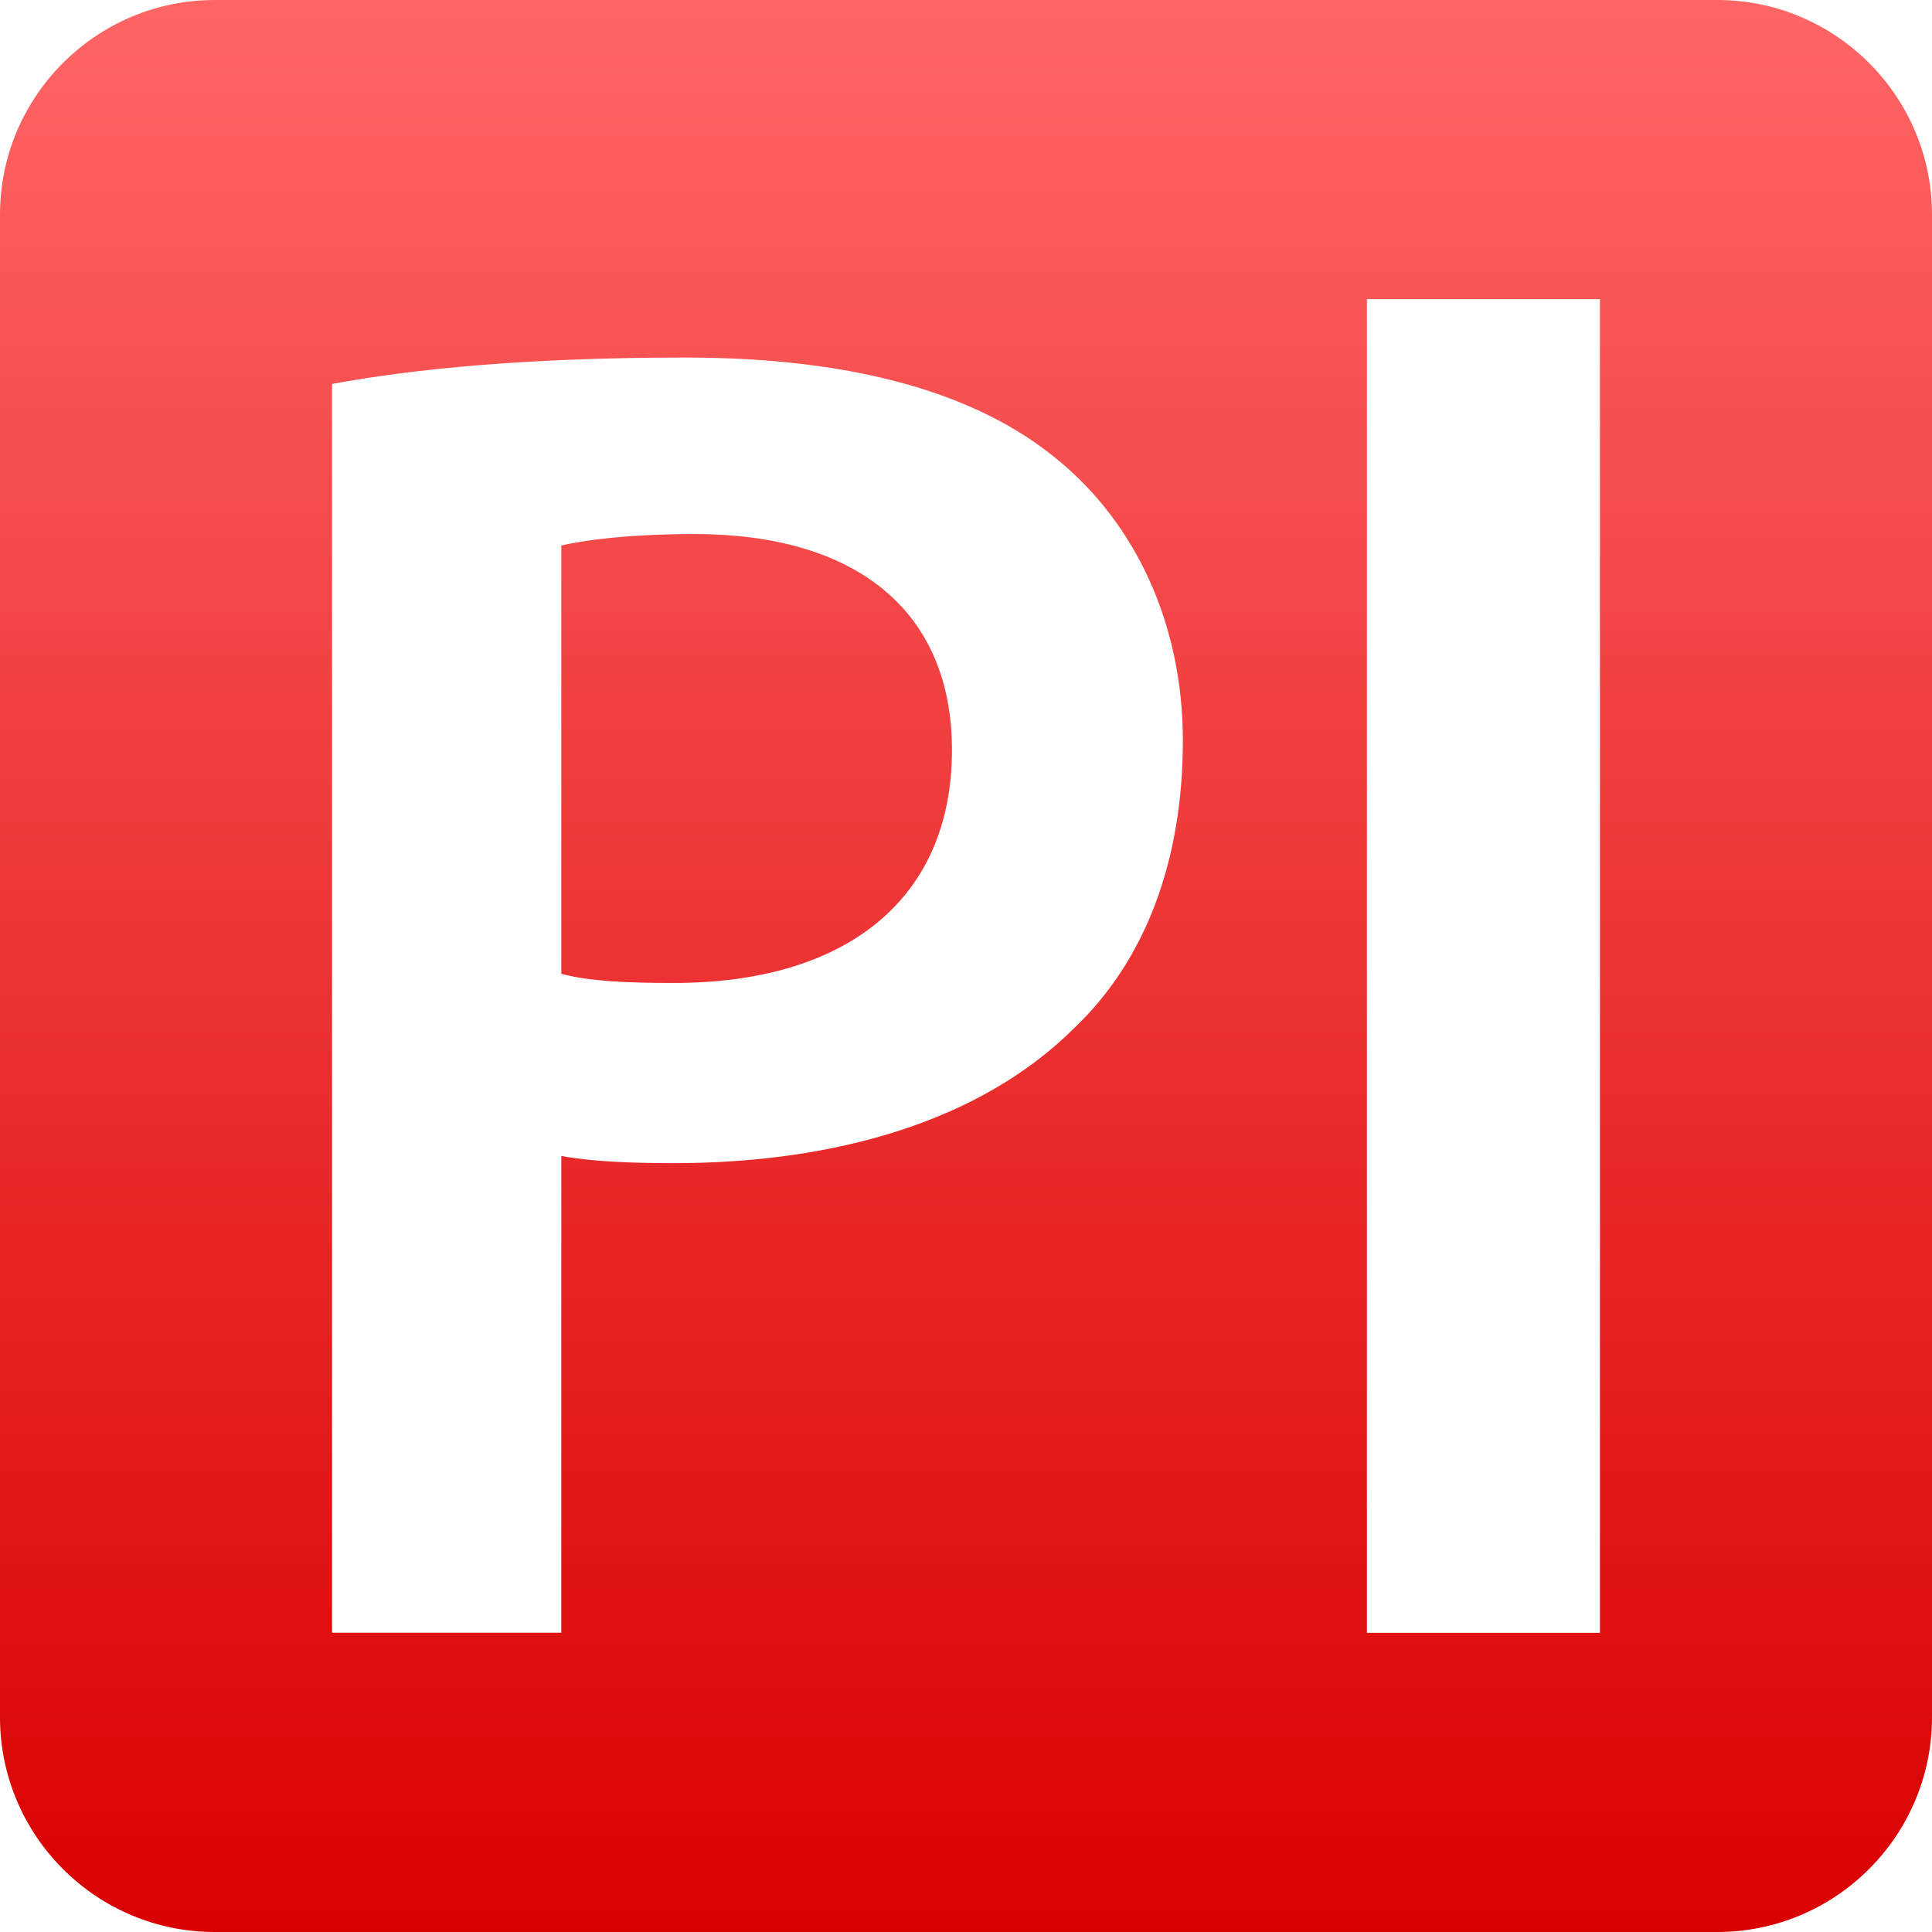 <svg xmlns="http://www.w3.org/2000/svg" xmlns:xlink="http://www.w3.org/1999/xlink" width="64" height="64" viewBox="0 0 64 64" version="1.1">
<defs>
<linearGradient id="linear0" gradientUnits="userSpaceOnUse" x1="0" y1="0" x2="0" y2="1" gradientTransform="matrix(64,0,0,64,0,0)">
<stop offset="0" style="stop-color:#ff6666;stop-opacity:1;"/>
<stop offset="1" style="stop-color:#d90000;stop-opacity:1;"/>
</linearGradient>
</defs>
<g id="surface1">
<path style=" stroke:none;fill-rule:evenodd;fill:url(#linear0);" d="M 7.113 0 C 3.191 0 0 3.191 0 7.113 L 0 56.887 C 0 60.809 3.191 64 7.113 64 L 56.887 64 C 60.809 64 64 60.809 64 56.887 L 64 7.113 C 64 3.191 60.809 0 56.887 0 Z M 11 12.707 L 11 54.086 L 18.594 54.086 L 18.594 38.293 C 19.578 38.477 20.891 38.531 22.32 38.531 C 27.738 38.531 32.523 37.109 35.586 34.055 C 37.945 31.812 39.184 28.512 39.184 24.531 C 39.184 20.621 37.574 17.32 35.074 15.262 C 32.406 13.027 28.301 11.844 22.699 11.844 C 17.535 11.844 13.738 12.211 11 12.719 L 11 12.707 M 18.594 32.254 L 18.594 18.07 C 19.406 17.883 20.891 17.691 23.008 17.691 C 28.301 17.691 31.535 20.188 31.535 24.848 C 31.535 29.773 28.047 32.562 22.32 32.562 C 20.77 32.562 19.523 32.508 18.594 32.258 L 18.594 32.254 M 45.281 54.09 L 53 54.09 L 53 9.91 L 45.281 9.91 L 45.281 54.09 M 11 12.707 Z M 11 12.707 "/>
</g>
</svg>
